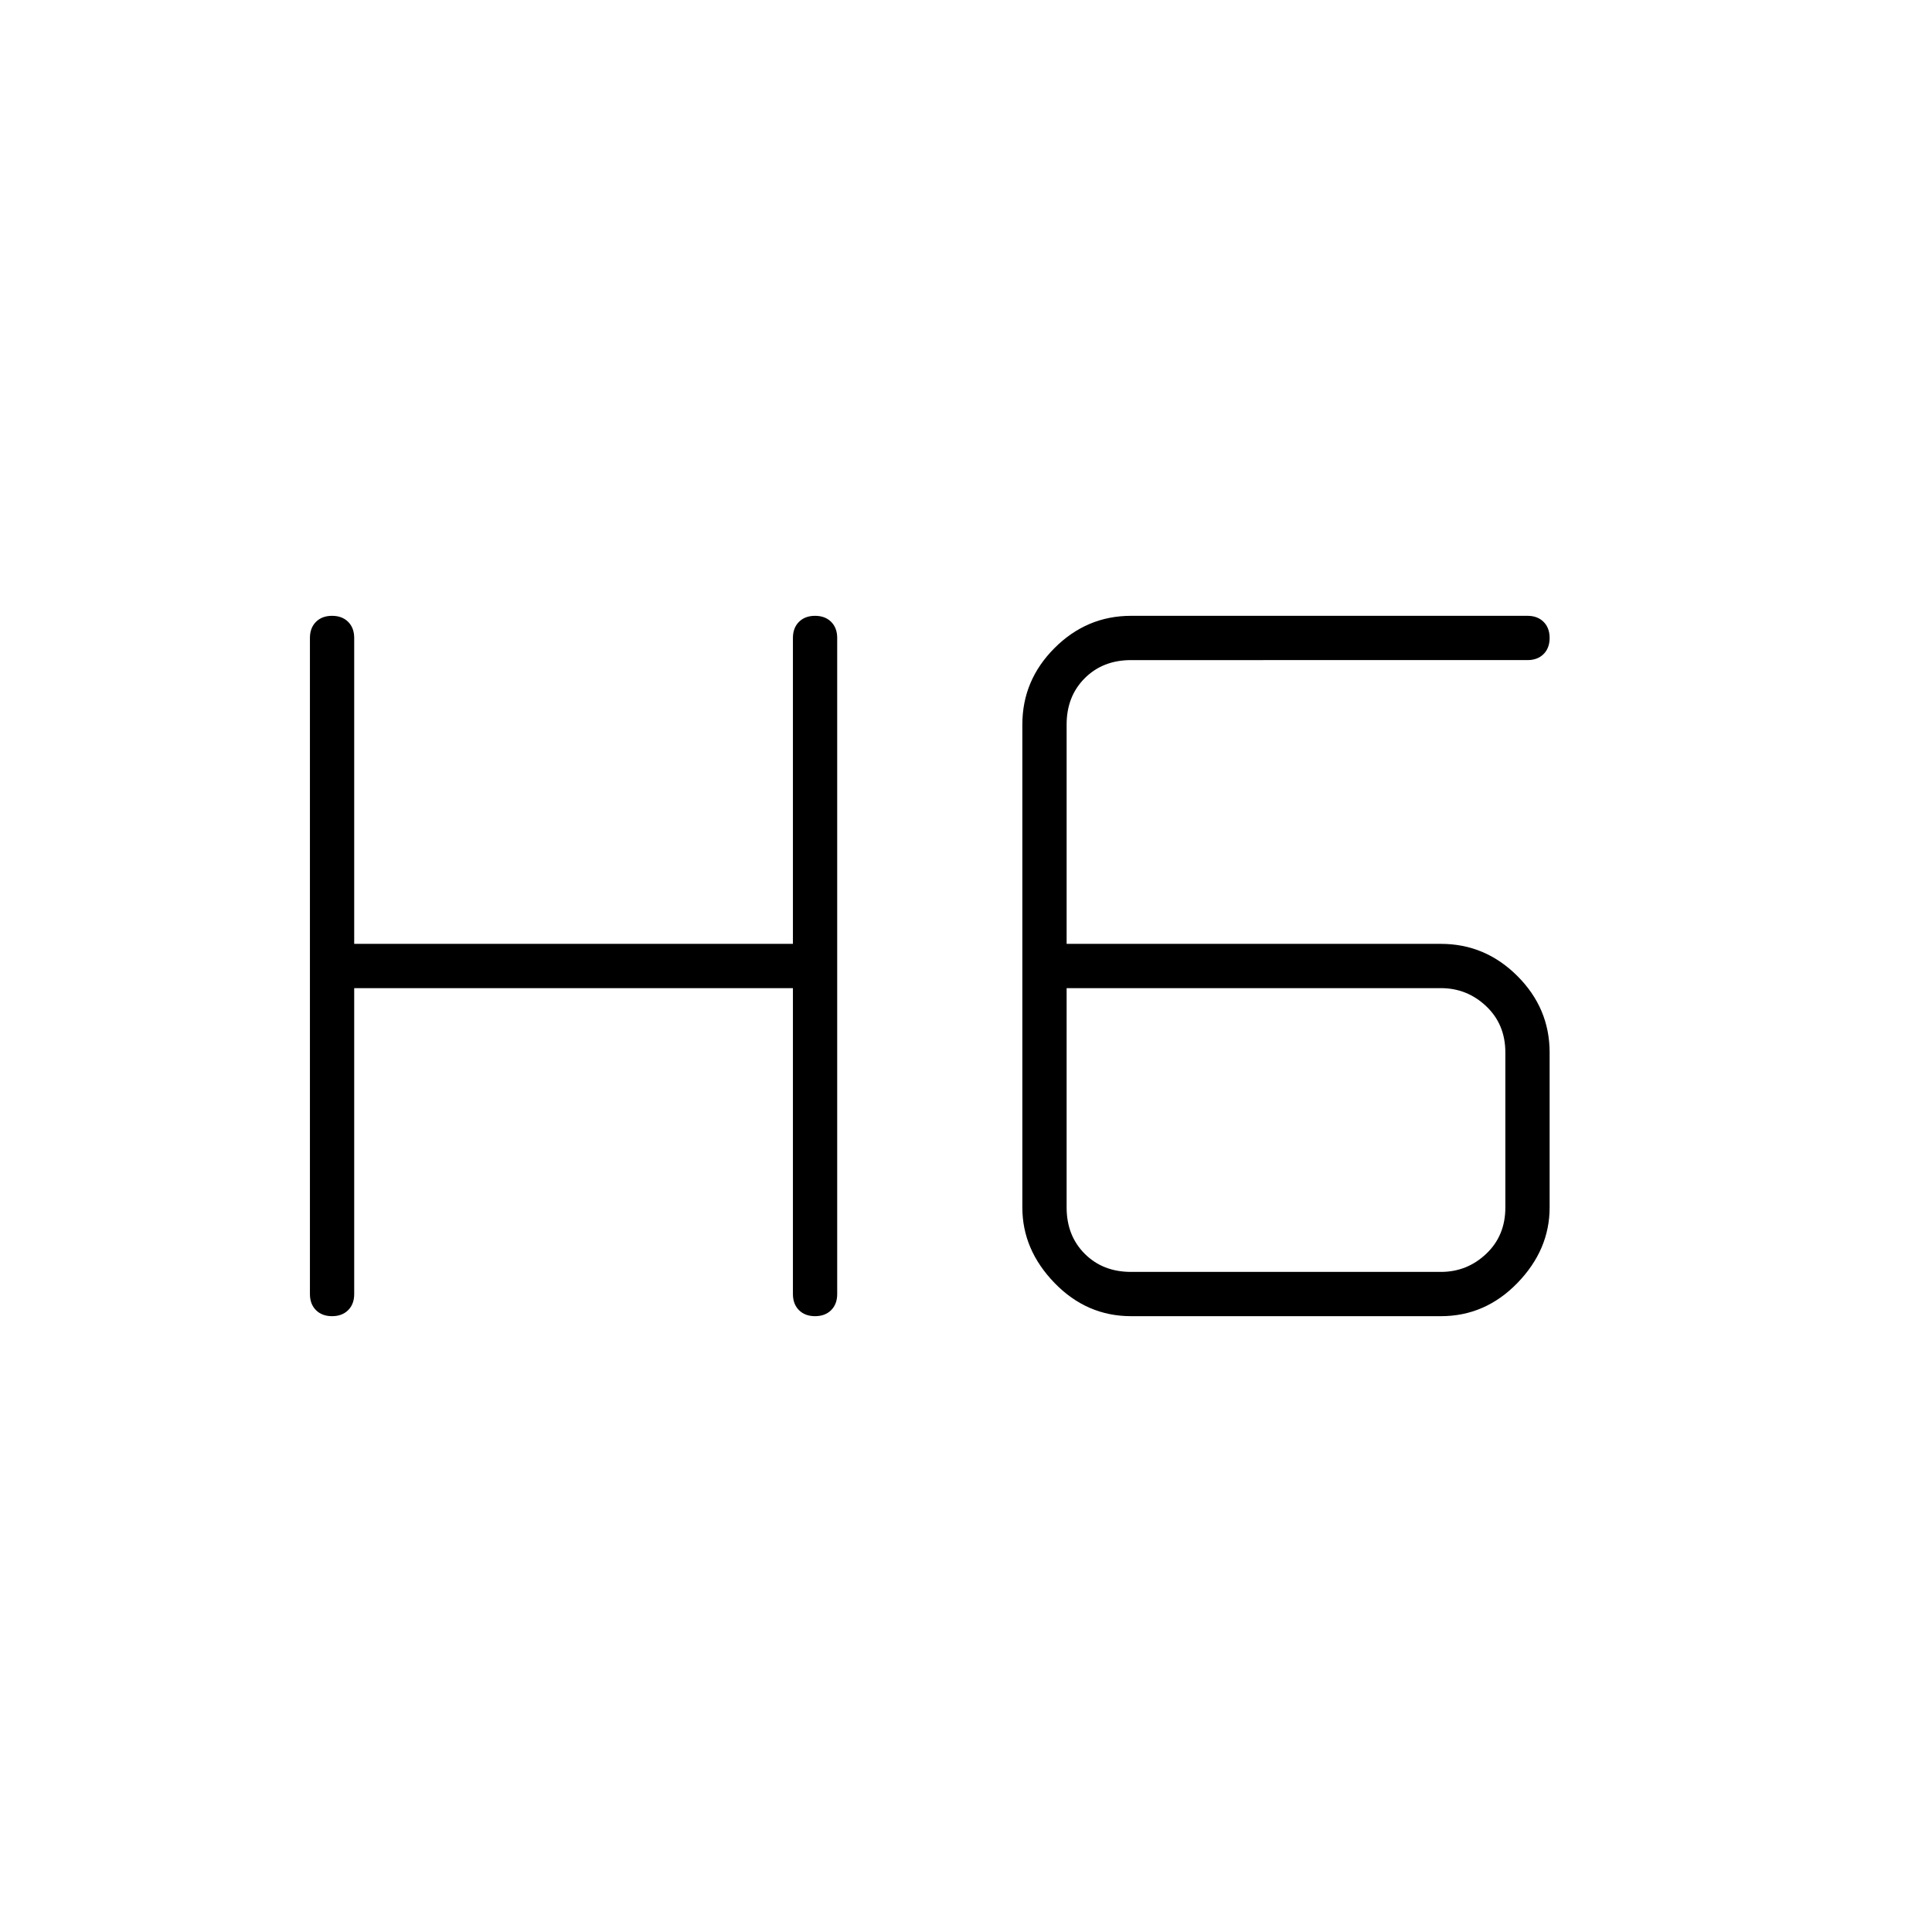 <svg xmlns="http://www.w3.org/2000/svg" width="48" height="48" viewBox="0 0 48 48"><path d="M8.25 32.7q-.25 0-.4-.15-.15-.15-.15-.4v-16.3q0-.25.15-.4.15-.15.4-.15t.4.15q.15.15.15.4v7.6h10.9v-7.6q0-.25.15-.4.15-.15.4-.15t.4.15q.15.15.15.4v16.3q0 .25-.15.4-.15.15-.4.15t-.4-.15q-.15-.15-.15-.4v-7.6H8.8v7.6q0 .25-.15.4-.15.15-.4.15Zm19.85 0q-1.1 0-1.9-.825-.8-.825-.8-1.875V18q0-1.1.8-1.9.8-.8 1.9-.8h9.85q.25 0 .4.15.15.15.15.4t-.15.4q-.15.15-.4.15H28.1q-.7 0-1.15.45-.45.45-.45 1.15v5.45h9.3q1.1 0 1.9.8.8.8.8 1.9V30q0 1.05-.8 1.875t-1.9.825Zm-1.6-8.15V30q0 .7.45 1.15.45.45 1.15.45h7.7q.65 0 1.125-.45T37.4 30v-3.85q0-.7-.475-1.15-.475-.45-1.125-.45Z"/></svg>